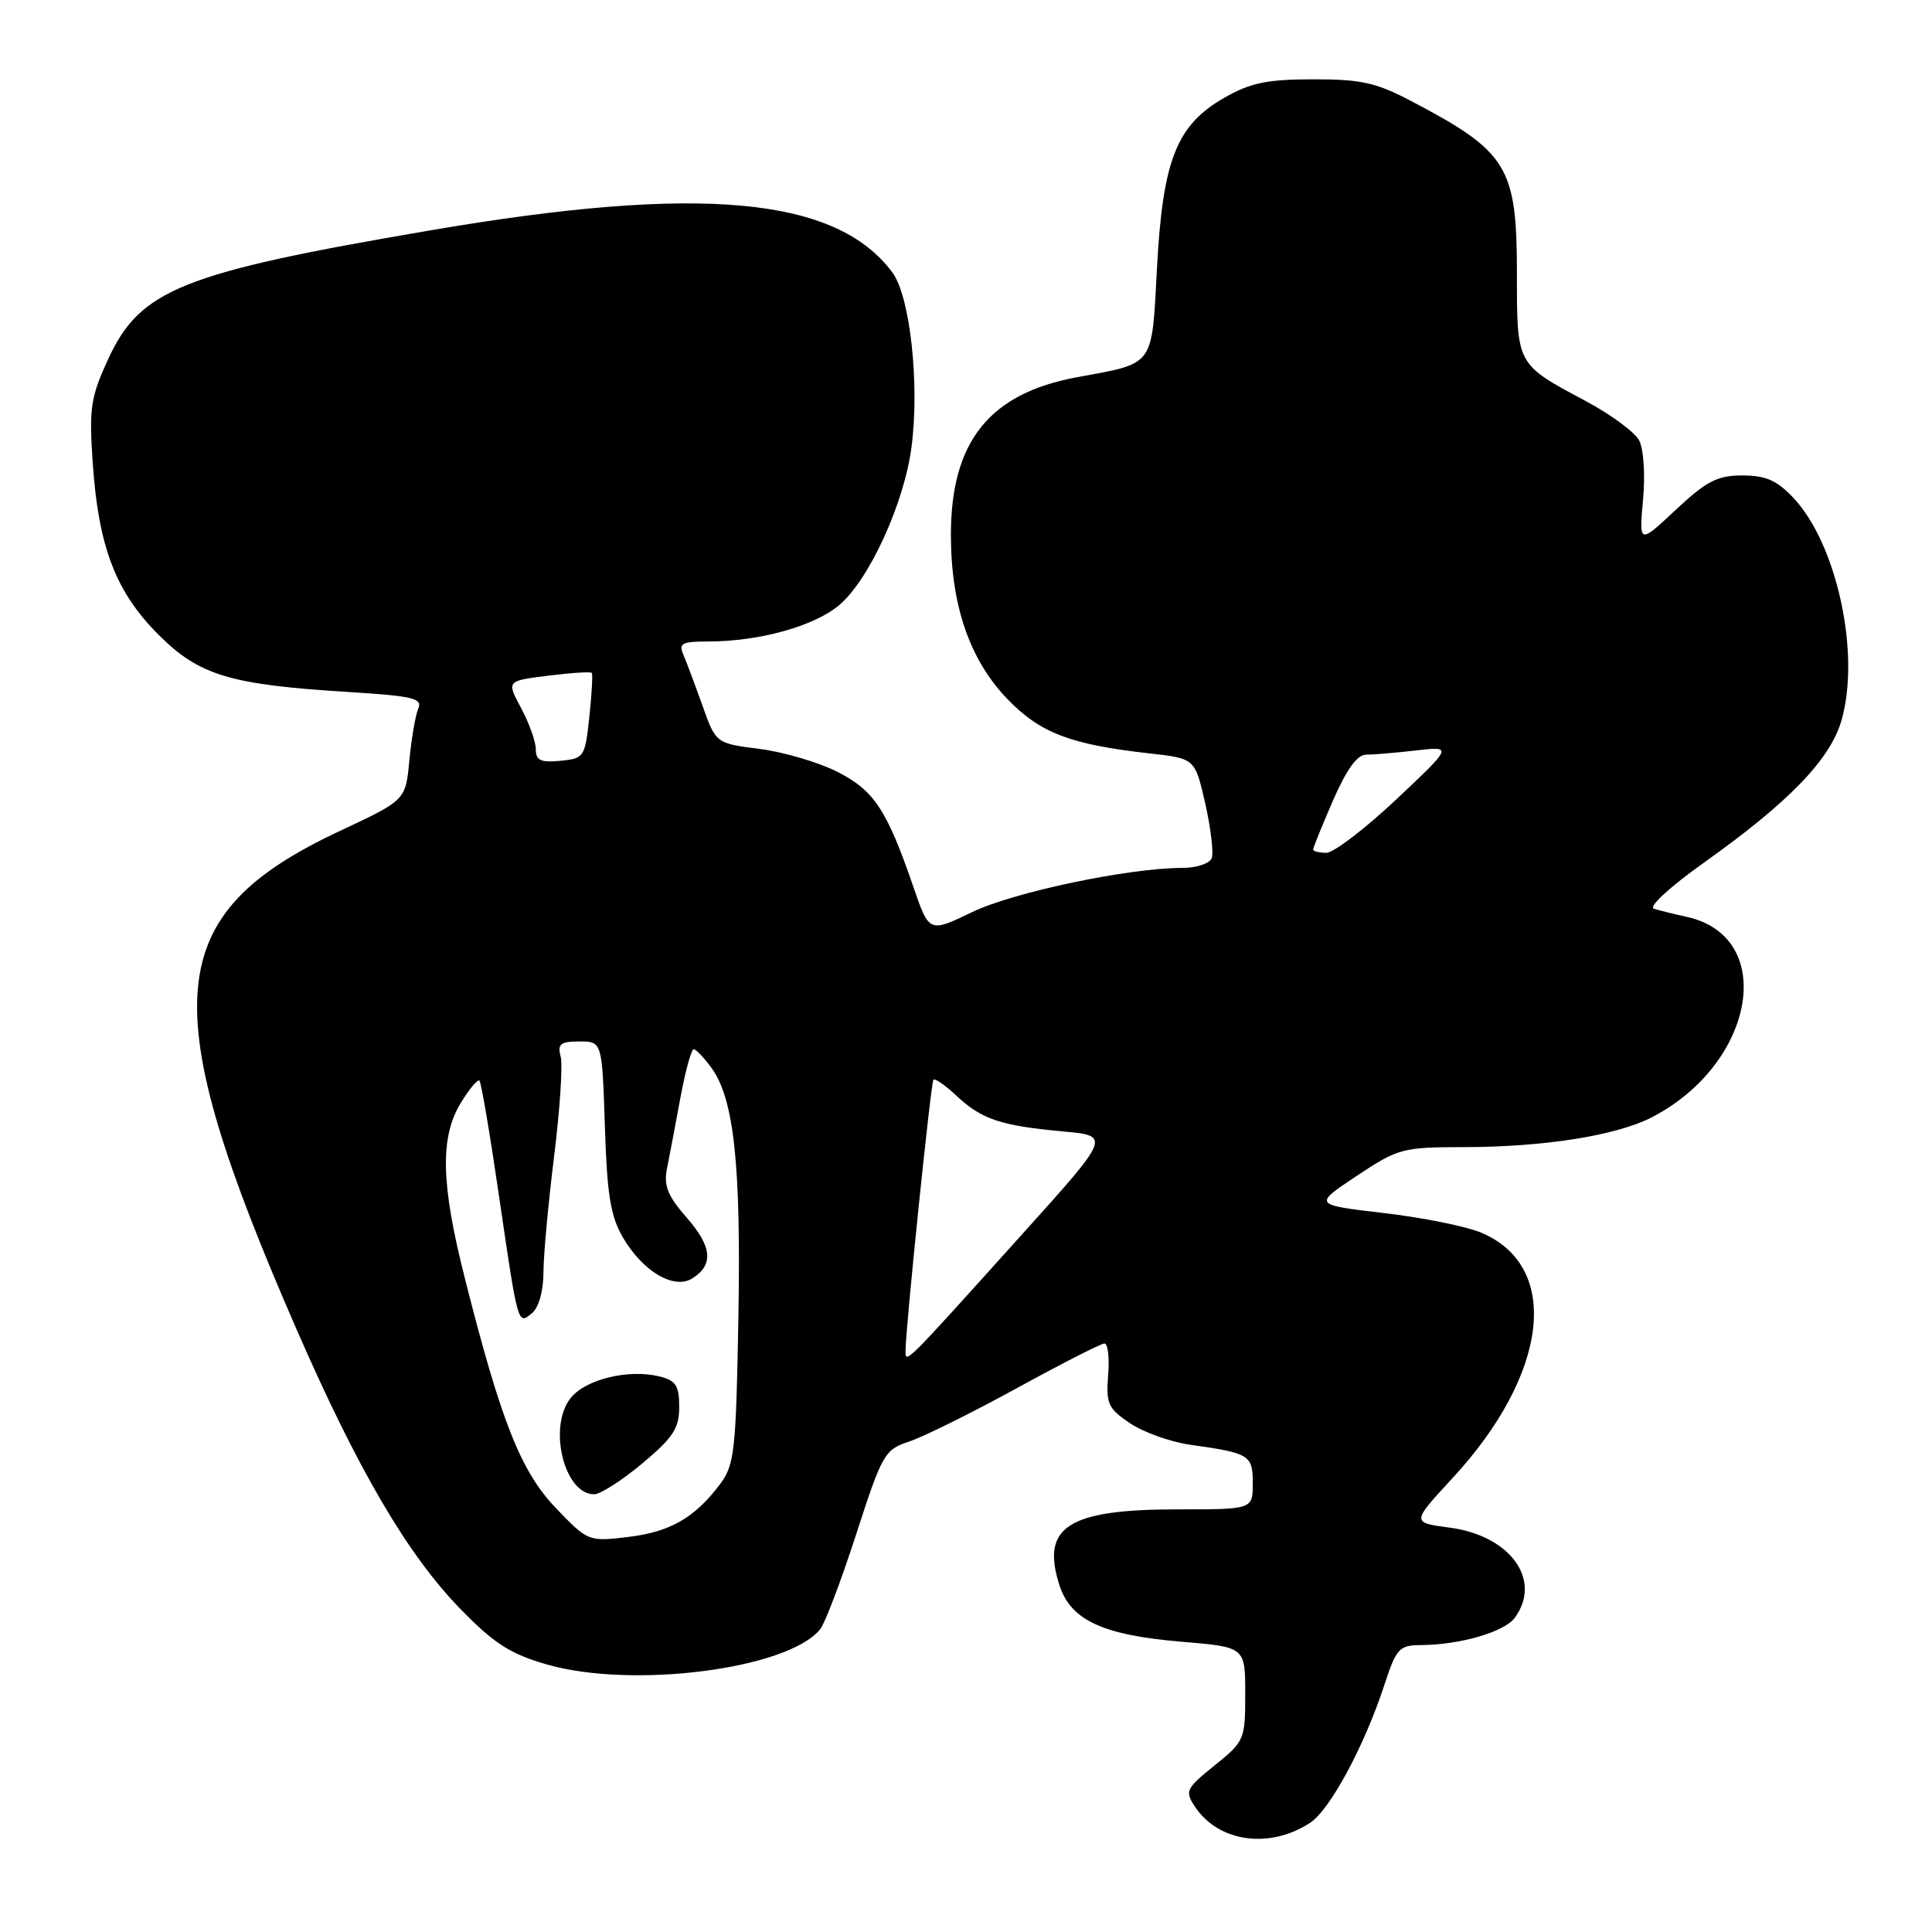 <?xml version="1.0" encoding="UTF-8" standalone="no"?>
<!DOCTYPE svg PUBLIC "-//W3C//DTD SVG 1.1//EN" "http://www.w3.org/Graphics/SVG/1.1/DTD/svg11.dtd" >
<svg xmlns="http://www.w3.org/2000/svg" xmlns:xlink="http://www.w3.org/1999/xlink" version="1.1" viewBox="0 0 256 256">
 <g >
 <path fill="currentColor"
d=" M 173.60 241.53 C 176.24 239.79 180.79 231.36 183.44 223.25 C 185.03 218.39 185.40 218.00 188.33 217.98 C 193.51 217.94 199.36 216.23 200.72 214.36 C 204.38 209.37 200.13 203.48 192.10 202.42 C 187.02 201.75 187.02 201.75 192.41 195.92 C 205.24 182.07 206.91 167.78 196.23 163.32 C 194.24 162.49 188.43 161.32 183.32 160.73 C 174.02 159.64 174.02 159.64 179.76 155.82 C 185.28 152.15 185.83 152.01 194.00 152.00 C 204.66 151.98 214.17 150.47 218.87 148.05 C 232.59 140.97 235.53 124.13 223.50 121.49 C 221.85 121.13 219.89 120.64 219.15 120.41 C 218.39 120.17 221.23 117.55 225.65 114.40 C 237.14 106.23 242.57 100.59 244.04 95.34 C 246.53 86.48 243.37 72.04 237.61 65.94 C 235.44 63.65 233.96 63.00 230.87 63.00 C 227.55 63.00 226.13 63.74 222.05 67.55 C 217.18 72.11 217.18 72.11 217.71 66.22 C 218.02 62.86 217.79 59.47 217.18 58.33 C 216.59 57.24 213.40 54.89 210.08 53.12 C 200.92 48.24 201.00 48.38 201.00 36.38 C 201.00 22.05 199.83 20.13 186.93 13.36 C 182.35 10.95 180.32 10.50 174.00 10.51 C 167.90 10.51 165.71 10.97 162.25 12.94 C 155.91 16.56 154.08 21.16 153.31 35.43 C 152.60 48.75 153.09 48.07 142.68 49.99 C 131.10 52.13 126.00 58.51 126.00 70.85 C 126.00 80.20 128.48 87.43 133.47 92.61 C 137.81 97.12 141.80 98.65 152.31 99.83 C 158.34 100.50 158.34 100.50 159.70 106.46 C 160.44 109.74 160.83 113.01 160.56 113.71 C 160.28 114.42 158.55 115.00 156.71 115.00 C 149.58 115.00 134.30 118.21 128.81 120.86 C 123.12 123.60 123.12 123.60 121.04 117.55 C 117.52 107.32 115.85 104.77 111.00 102.29 C 108.53 101.03 103.88 99.65 100.68 99.24 C 94.86 98.50 94.86 98.50 93.08 93.50 C 92.10 90.75 90.96 87.71 90.55 86.75 C 89.89 85.25 90.36 85.00 93.84 85.00 C 100.58 85.00 107.88 82.98 111.20 80.18 C 115.16 76.84 119.81 66.70 120.78 59.24 C 121.87 50.89 120.60 39.28 118.25 36.11 C 110.80 26.06 92.79 24.41 57.05 30.52 C 24.04 36.15 18.56 38.35 14.30 47.66 C 12.00 52.67 11.79 54.11 12.29 61.38 C 13.05 72.47 15.33 78.43 21.00 84.10 C 26.41 89.51 30.47 90.73 46.30 91.70 C 54.75 92.23 56.00 92.53 55.42 93.90 C 55.04 94.78 54.52 97.87 54.24 100.76 C 53.75 106.02 53.75 106.02 45.13 110.06 C 21.38 121.17 20.37 132.79 39.34 176.25 C 47.45 194.81 54.02 206.02 60.98 213.17 C 65.48 217.79 67.60 219.15 72.46 220.55 C 83.80 223.81 104.32 221.18 108.66 215.91 C 109.30 215.14 111.45 209.47 113.44 203.32 C 116.90 192.63 117.21 192.09 120.47 191.01 C 122.35 190.39 128.75 187.22 134.70 183.96 C 140.64 180.70 145.88 178.03 146.34 178.02 C 146.80 178.01 147.02 179.89 146.84 182.20 C 146.53 185.98 146.82 186.62 149.72 188.58 C 151.50 189.78 155.10 191.07 157.72 191.44 C 165.61 192.55 166.00 192.79 166.00 196.57 C 166.00 200.00 166.00 200.00 155.95 200.00 C 141.49 200.00 137.89 202.33 140.39 210.07 C 141.89 214.70 146.16 216.67 156.59 217.54 C 165.00 218.24 165.00 218.24 165.00 224.45 C 165.00 230.51 164.90 230.74 160.94 233.93 C 157.16 236.97 156.98 237.34 158.30 239.34 C 161.42 244.10 168.20 245.06 173.60 241.53 Z  M 73.66 199.83 C 69.01 194.97 66.40 188.40 61.58 169.32 C 58.42 156.85 58.28 150.69 61.06 146.14 C 62.19 144.29 63.30 142.96 63.53 143.19 C 63.76 143.43 64.90 150.11 66.06 158.06 C 68.66 175.82 68.59 175.58 70.51 173.99 C 71.39 173.26 72.00 171.05 72.01 168.63 C 72.01 166.36 72.65 159.44 73.42 153.25 C 74.19 147.07 74.58 141.11 74.29 140.00 C 73.85 138.33 74.26 138.00 76.78 138.00 C 79.78 138.00 79.78 138.00 80.15 149.25 C 80.44 158.34 80.90 161.17 82.55 163.99 C 85.20 168.50 89.31 170.92 91.74 169.39 C 94.59 167.60 94.36 165.18 90.98 161.33 C 88.47 158.47 87.93 157.11 88.38 154.84 C 88.70 153.27 89.49 149.06 90.15 145.49 C 90.81 141.92 91.61 139.01 91.92 139.03 C 92.24 139.05 93.30 140.16 94.28 141.51 C 97.26 145.60 98.20 154.36 97.84 174.63 C 97.53 192.19 97.32 194.10 95.44 196.62 C 92.08 201.11 88.79 203.00 83.20 203.66 C 77.97 204.28 77.90 204.25 73.66 199.83 Z  M 85.11 193.91 C 89.20 190.49 90.00 189.26 90.00 186.43 C 90.00 183.63 89.56 182.93 87.45 182.40 C 83.37 181.37 77.67 182.73 75.65 185.20 C 72.56 188.99 74.73 198.00 78.73 198.00 C 79.55 198.00 82.42 196.16 85.11 193.91 Z  M 119.99 178.97 C 119.97 176.27 123.34 143.51 123.68 143.07 C 123.87 142.84 125.25 143.80 126.76 145.21 C 130.09 148.33 132.60 149.16 140.85 149.92 C 147.19 150.50 147.19 150.50 135.48 163.50 C 119.64 181.10 120.00 180.73 119.99 178.97 Z  M 174.00 112.57 C 174.00 112.33 175.18 109.40 176.63 106.07 C 178.40 102.00 179.83 100.00 180.99 100.00 C 181.94 100.00 184.92 99.75 187.61 99.44 C 192.50 98.88 192.50 98.88 185.00 105.94 C 180.88 109.82 176.71 113.00 175.75 113.00 C 174.79 113.00 174.00 112.80 174.00 112.57 Z  M 71.00 99.30 C 71.00 98.29 70.13 95.84 69.06 93.84 C 67.11 90.22 67.11 90.22 72.64 89.53 C 75.68 89.15 78.28 88.98 78.42 89.17 C 78.56 89.35 78.41 91.97 78.09 95.00 C 77.52 100.33 77.40 100.51 74.25 100.81 C 71.65 101.06 71.00 100.76 71.00 99.30 Z "/>
</g>
</svg>